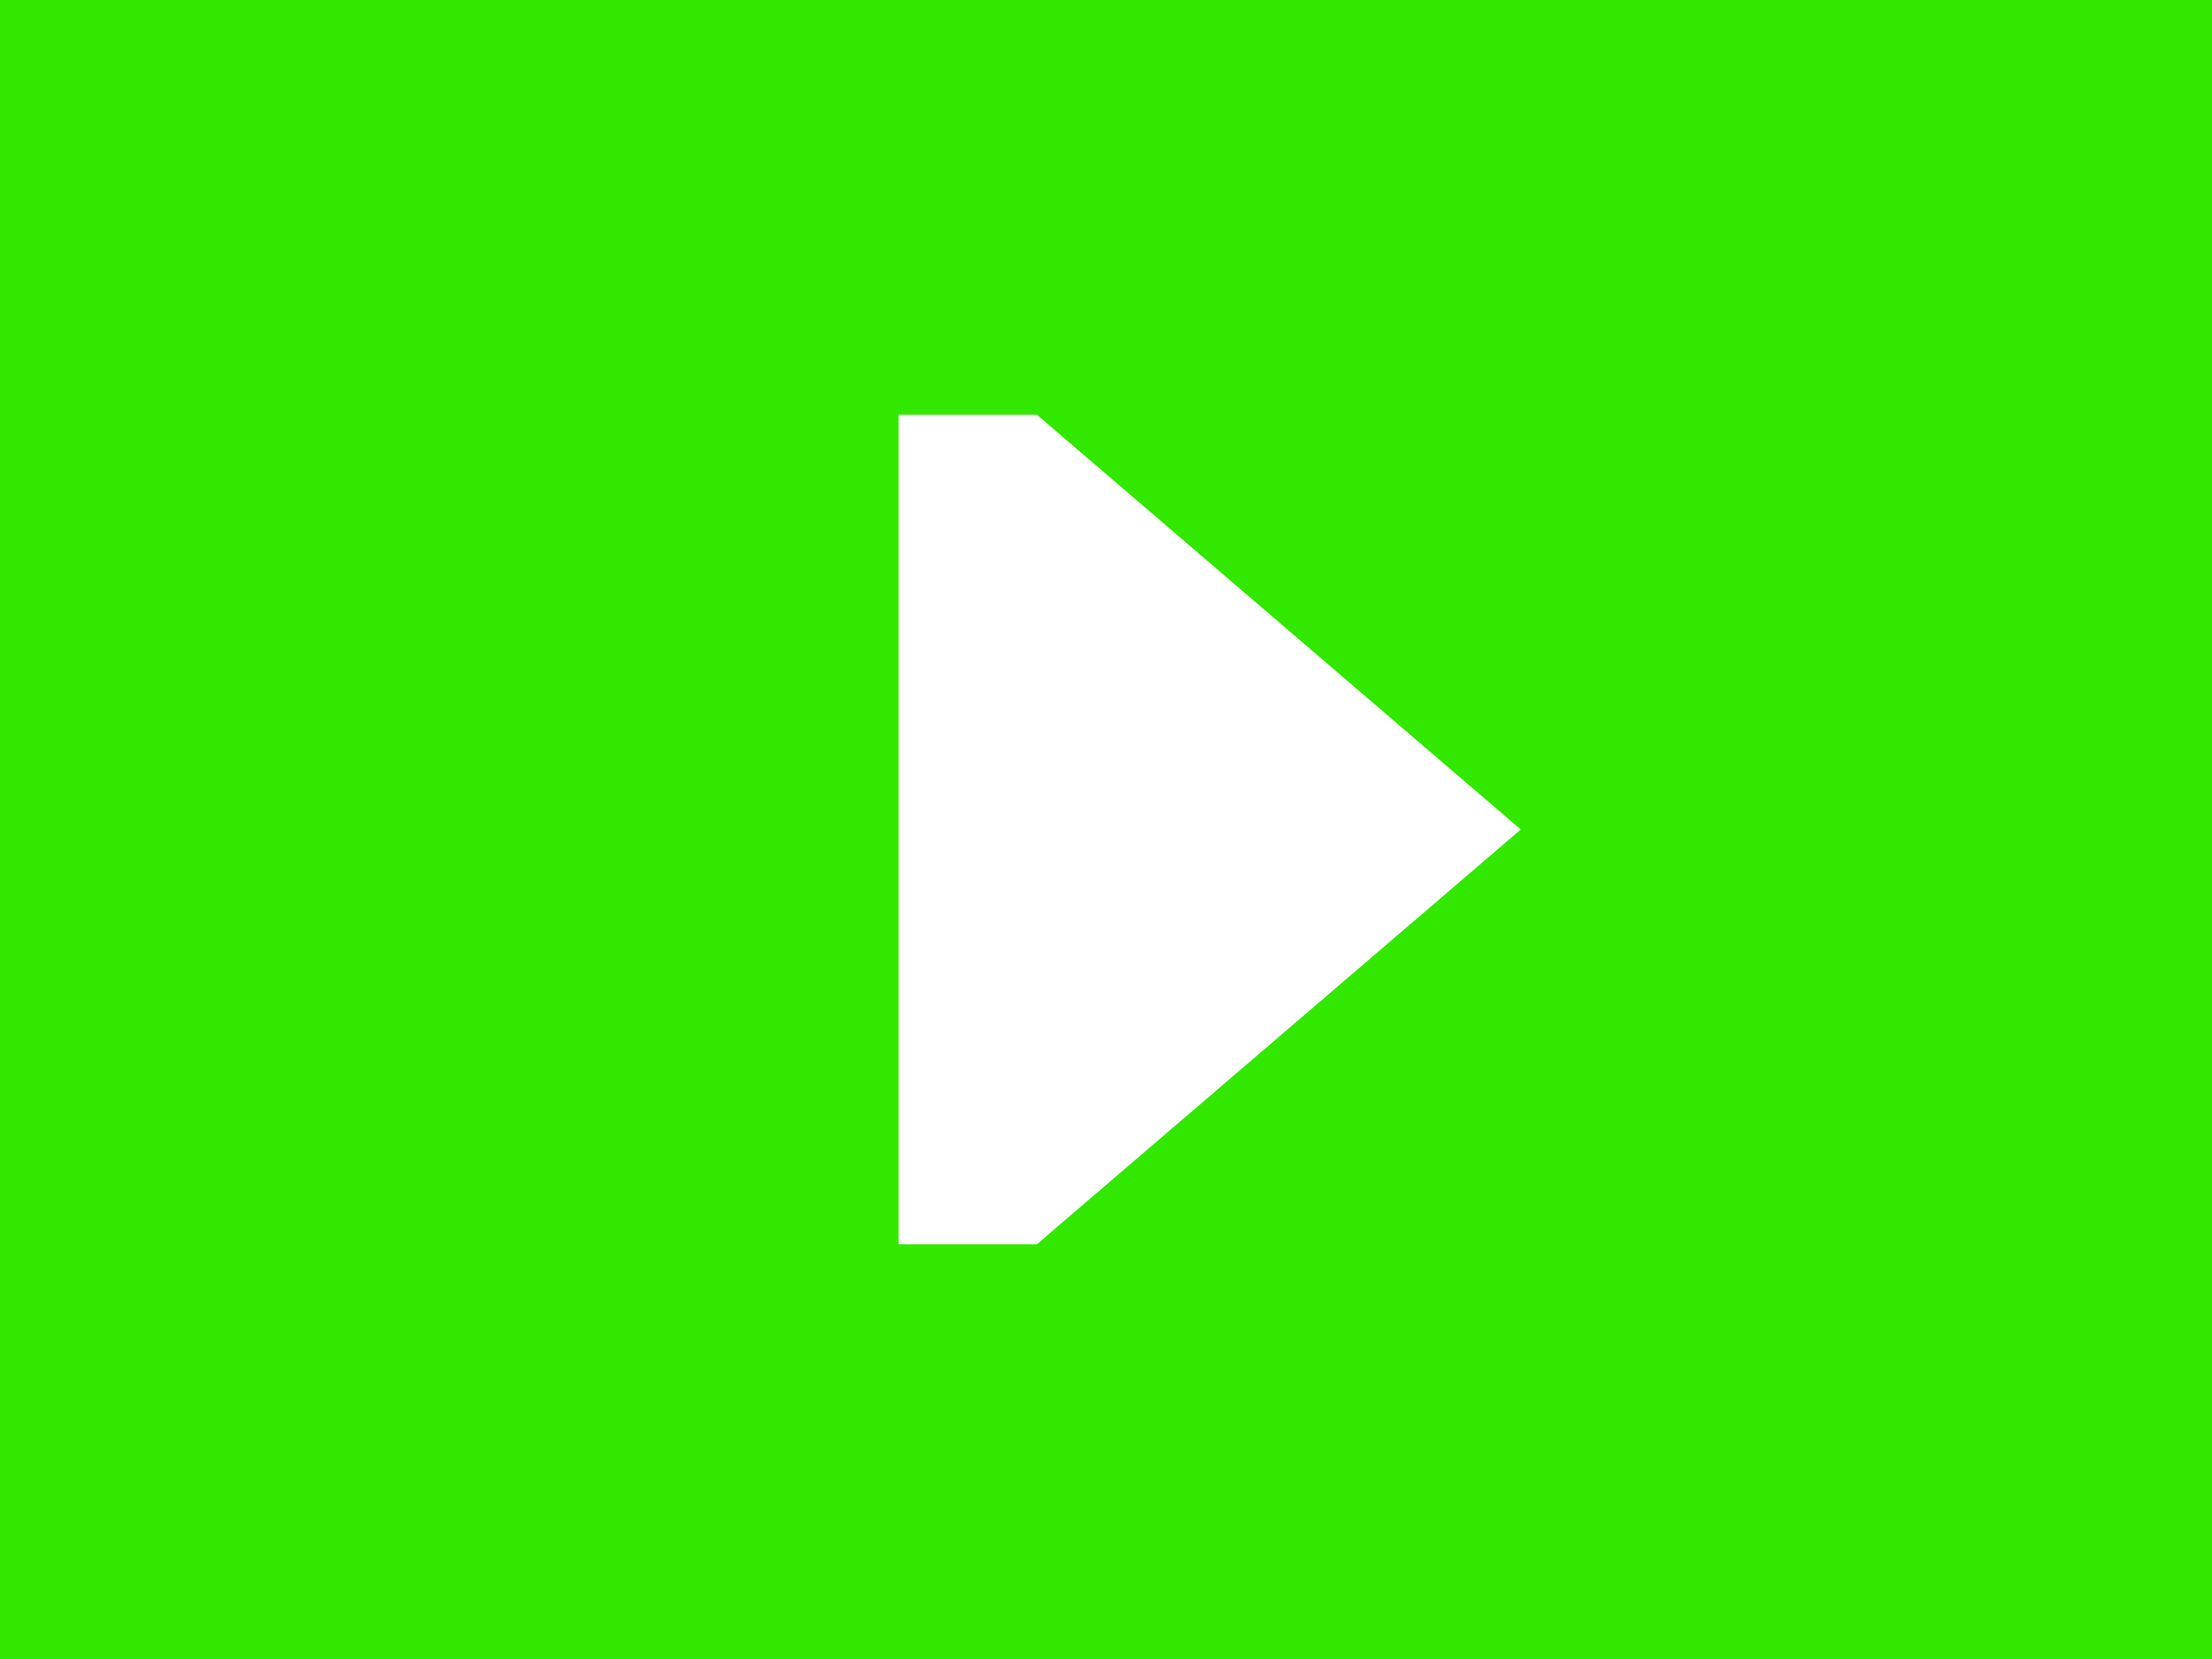 <?xml version="1.0" encoding="UTF-8"?>
<svg id="Calque_1" data-name="Calque 1" xmlns="http://www.w3.org/2000/svg" viewBox="0 0 800 600">
  <defs>
    <style>
      .cls-1 {
        fill: #32e800;
        fill-rule: evenodd;
        stroke-width: 0px;
      }
    </style>
  </defs>
  <path class="cls-1" d="m800,0H0v600h800V0Zm-475,150v300h50l175-150-175-150h-50Z"/>
</svg>